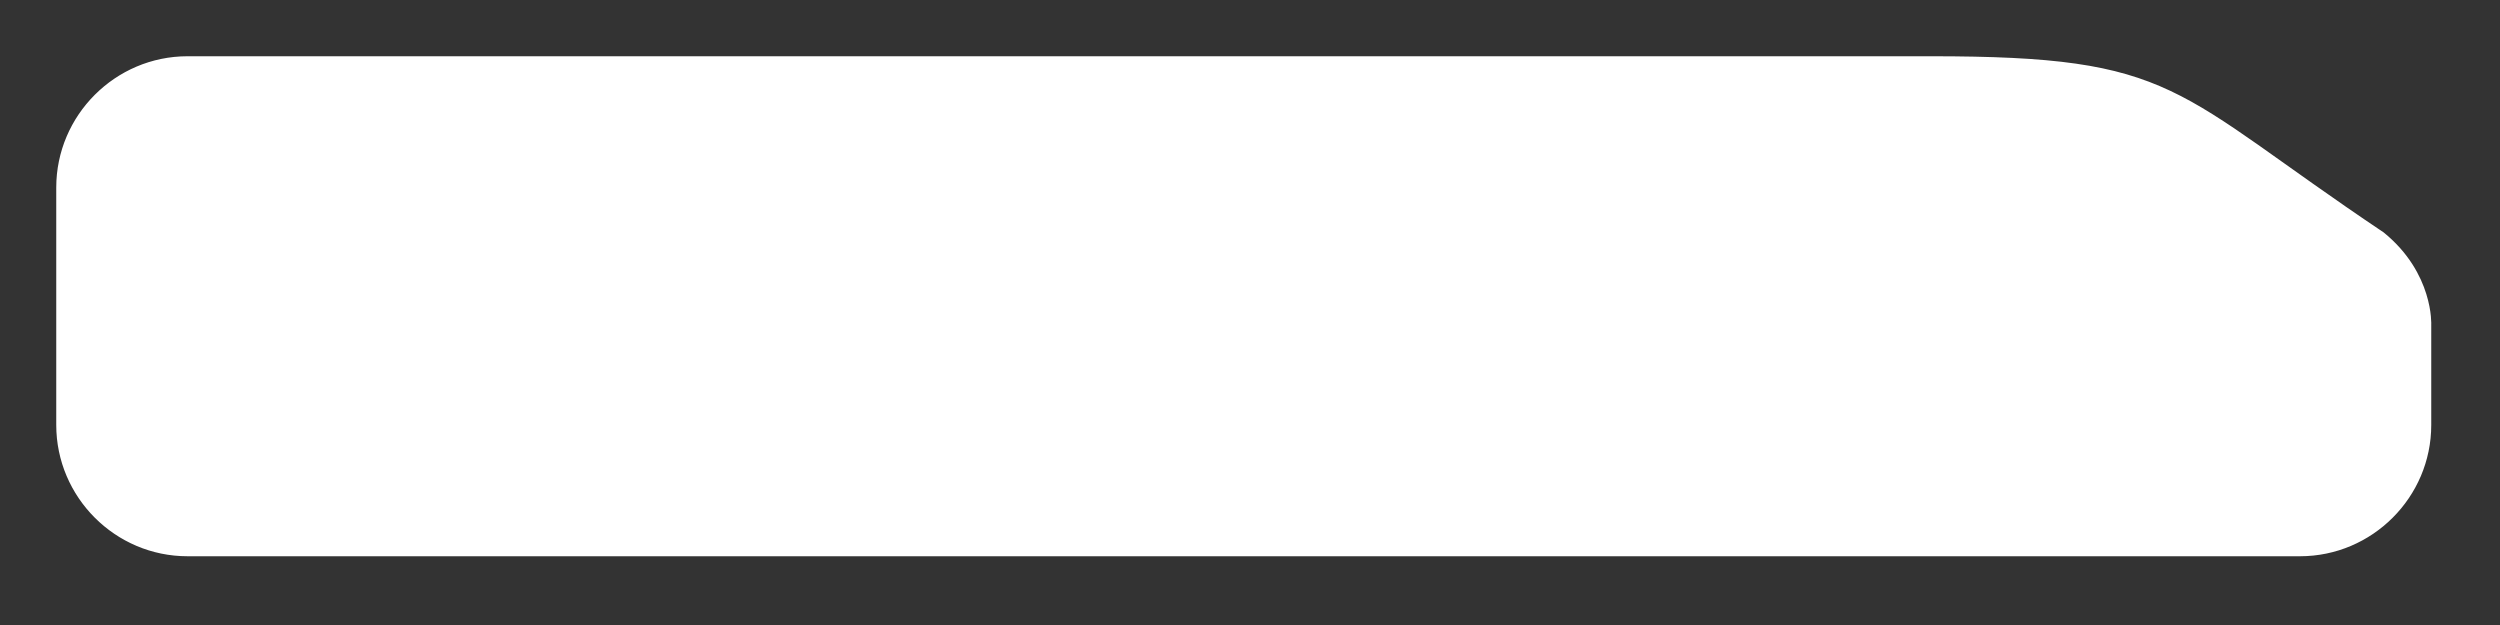 <svg version="1.2" xmlns="http://www.w3.org/2000/svg" viewBox="0 0 200 50" width="200" height="50">
	<rect x="0" y="0" width="200" height="50" fill="#333333" stroke="none"/>
	<title>New Project</title>
	<style>
		.s0 { fill: #ffffff;stroke: #ffffff;stroke-miterlimit:10 } 
	</style>
	<g id="Layer 1">
		<path id="Shape 1" fill-rule="evenodd" class="s0" d="m15 5h139.5c19.6 0 18.9 2.6 35.9 14 3.8 3.1 3.6 7 3.6 7v8c0 5.5-4.5 10-10 10h-169c-5.5 0-10-4.5-10-10v-19c0-5.5 4.5-10 10-10z"/>
	</g>
</svg>